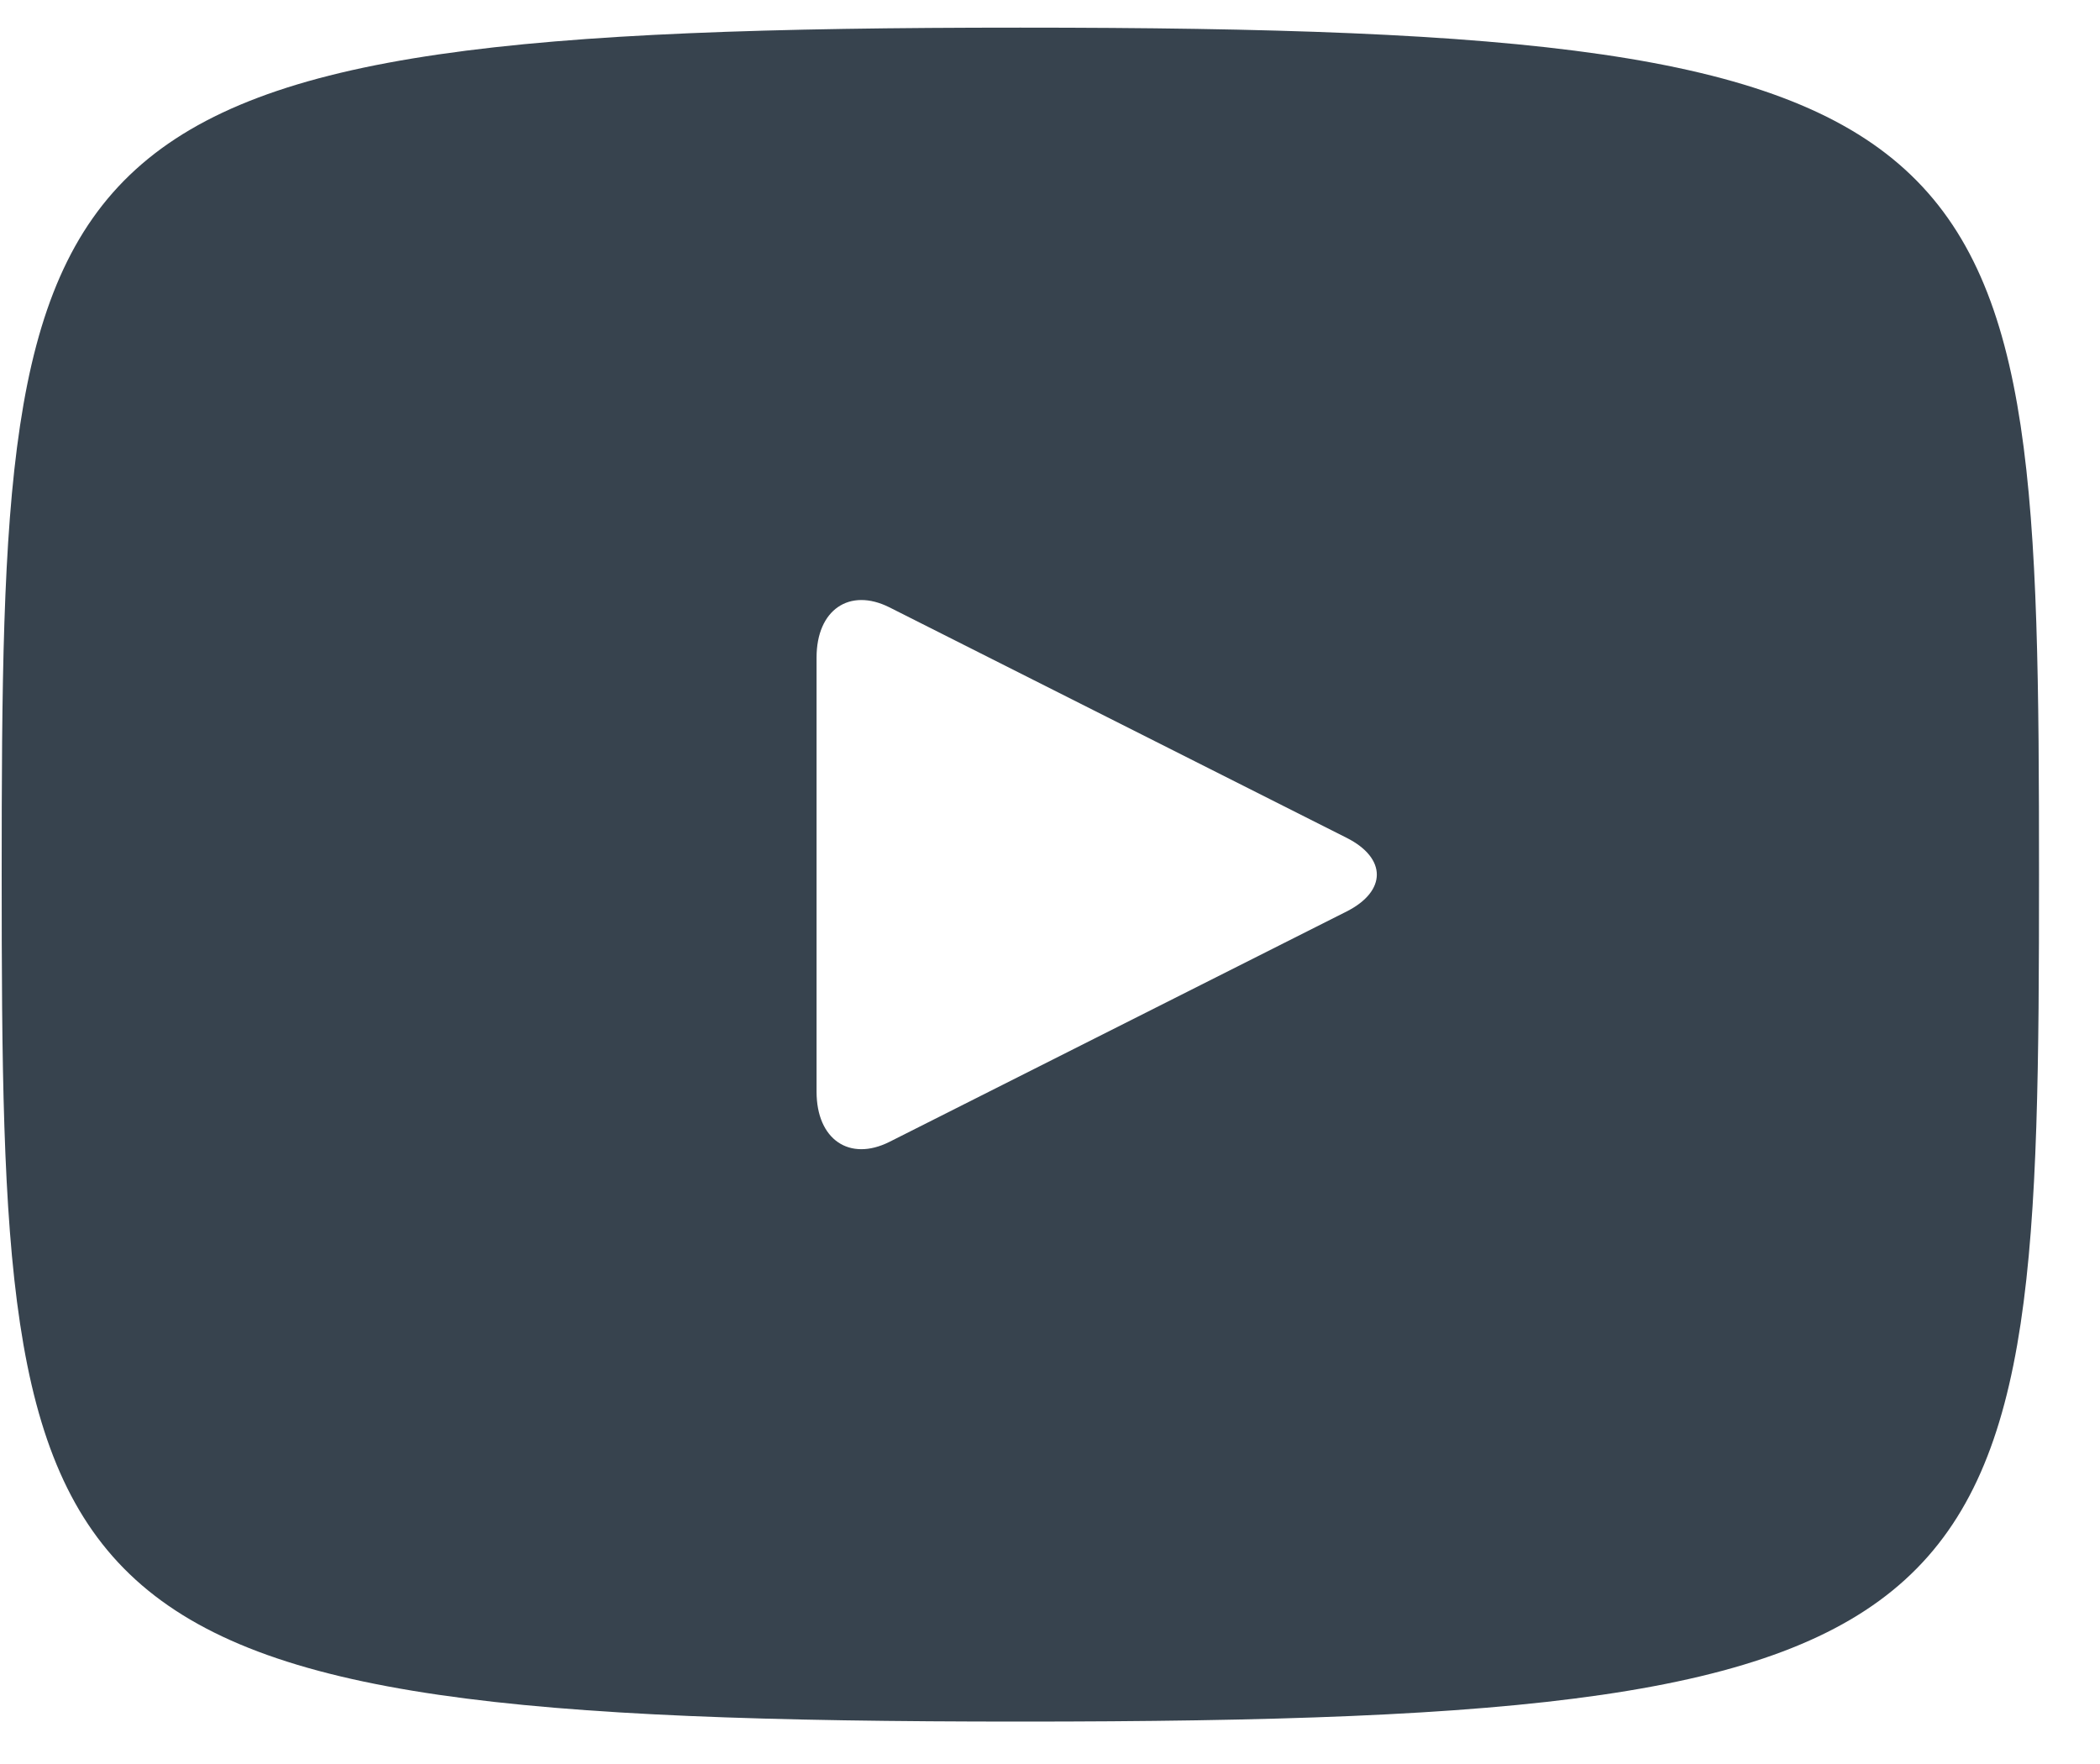 <svg width="25" height="21" viewBox="0 0 25 21" fill="none" xmlns="http://www.w3.org/2000/svg">
<path d="M12.147 0.329C0.228 0.329 0.02 1.474 0.02 10.412C0.02 19.351 0.228 20.495 12.147 20.495C24.065 20.495 24.274 19.351 24.274 10.412C24.274 1.474 24.065 0.329 12.147 0.329ZM16.033 10.85L10.588 13.594C10.112 13.832 9.721 13.565 9.721 12.997V7.827C9.721 7.26 10.112 6.992 10.588 7.23L16.033 9.975C16.51 10.216 16.51 10.608 16.033 10.85Z" fill="#37434E"/>
</svg>

